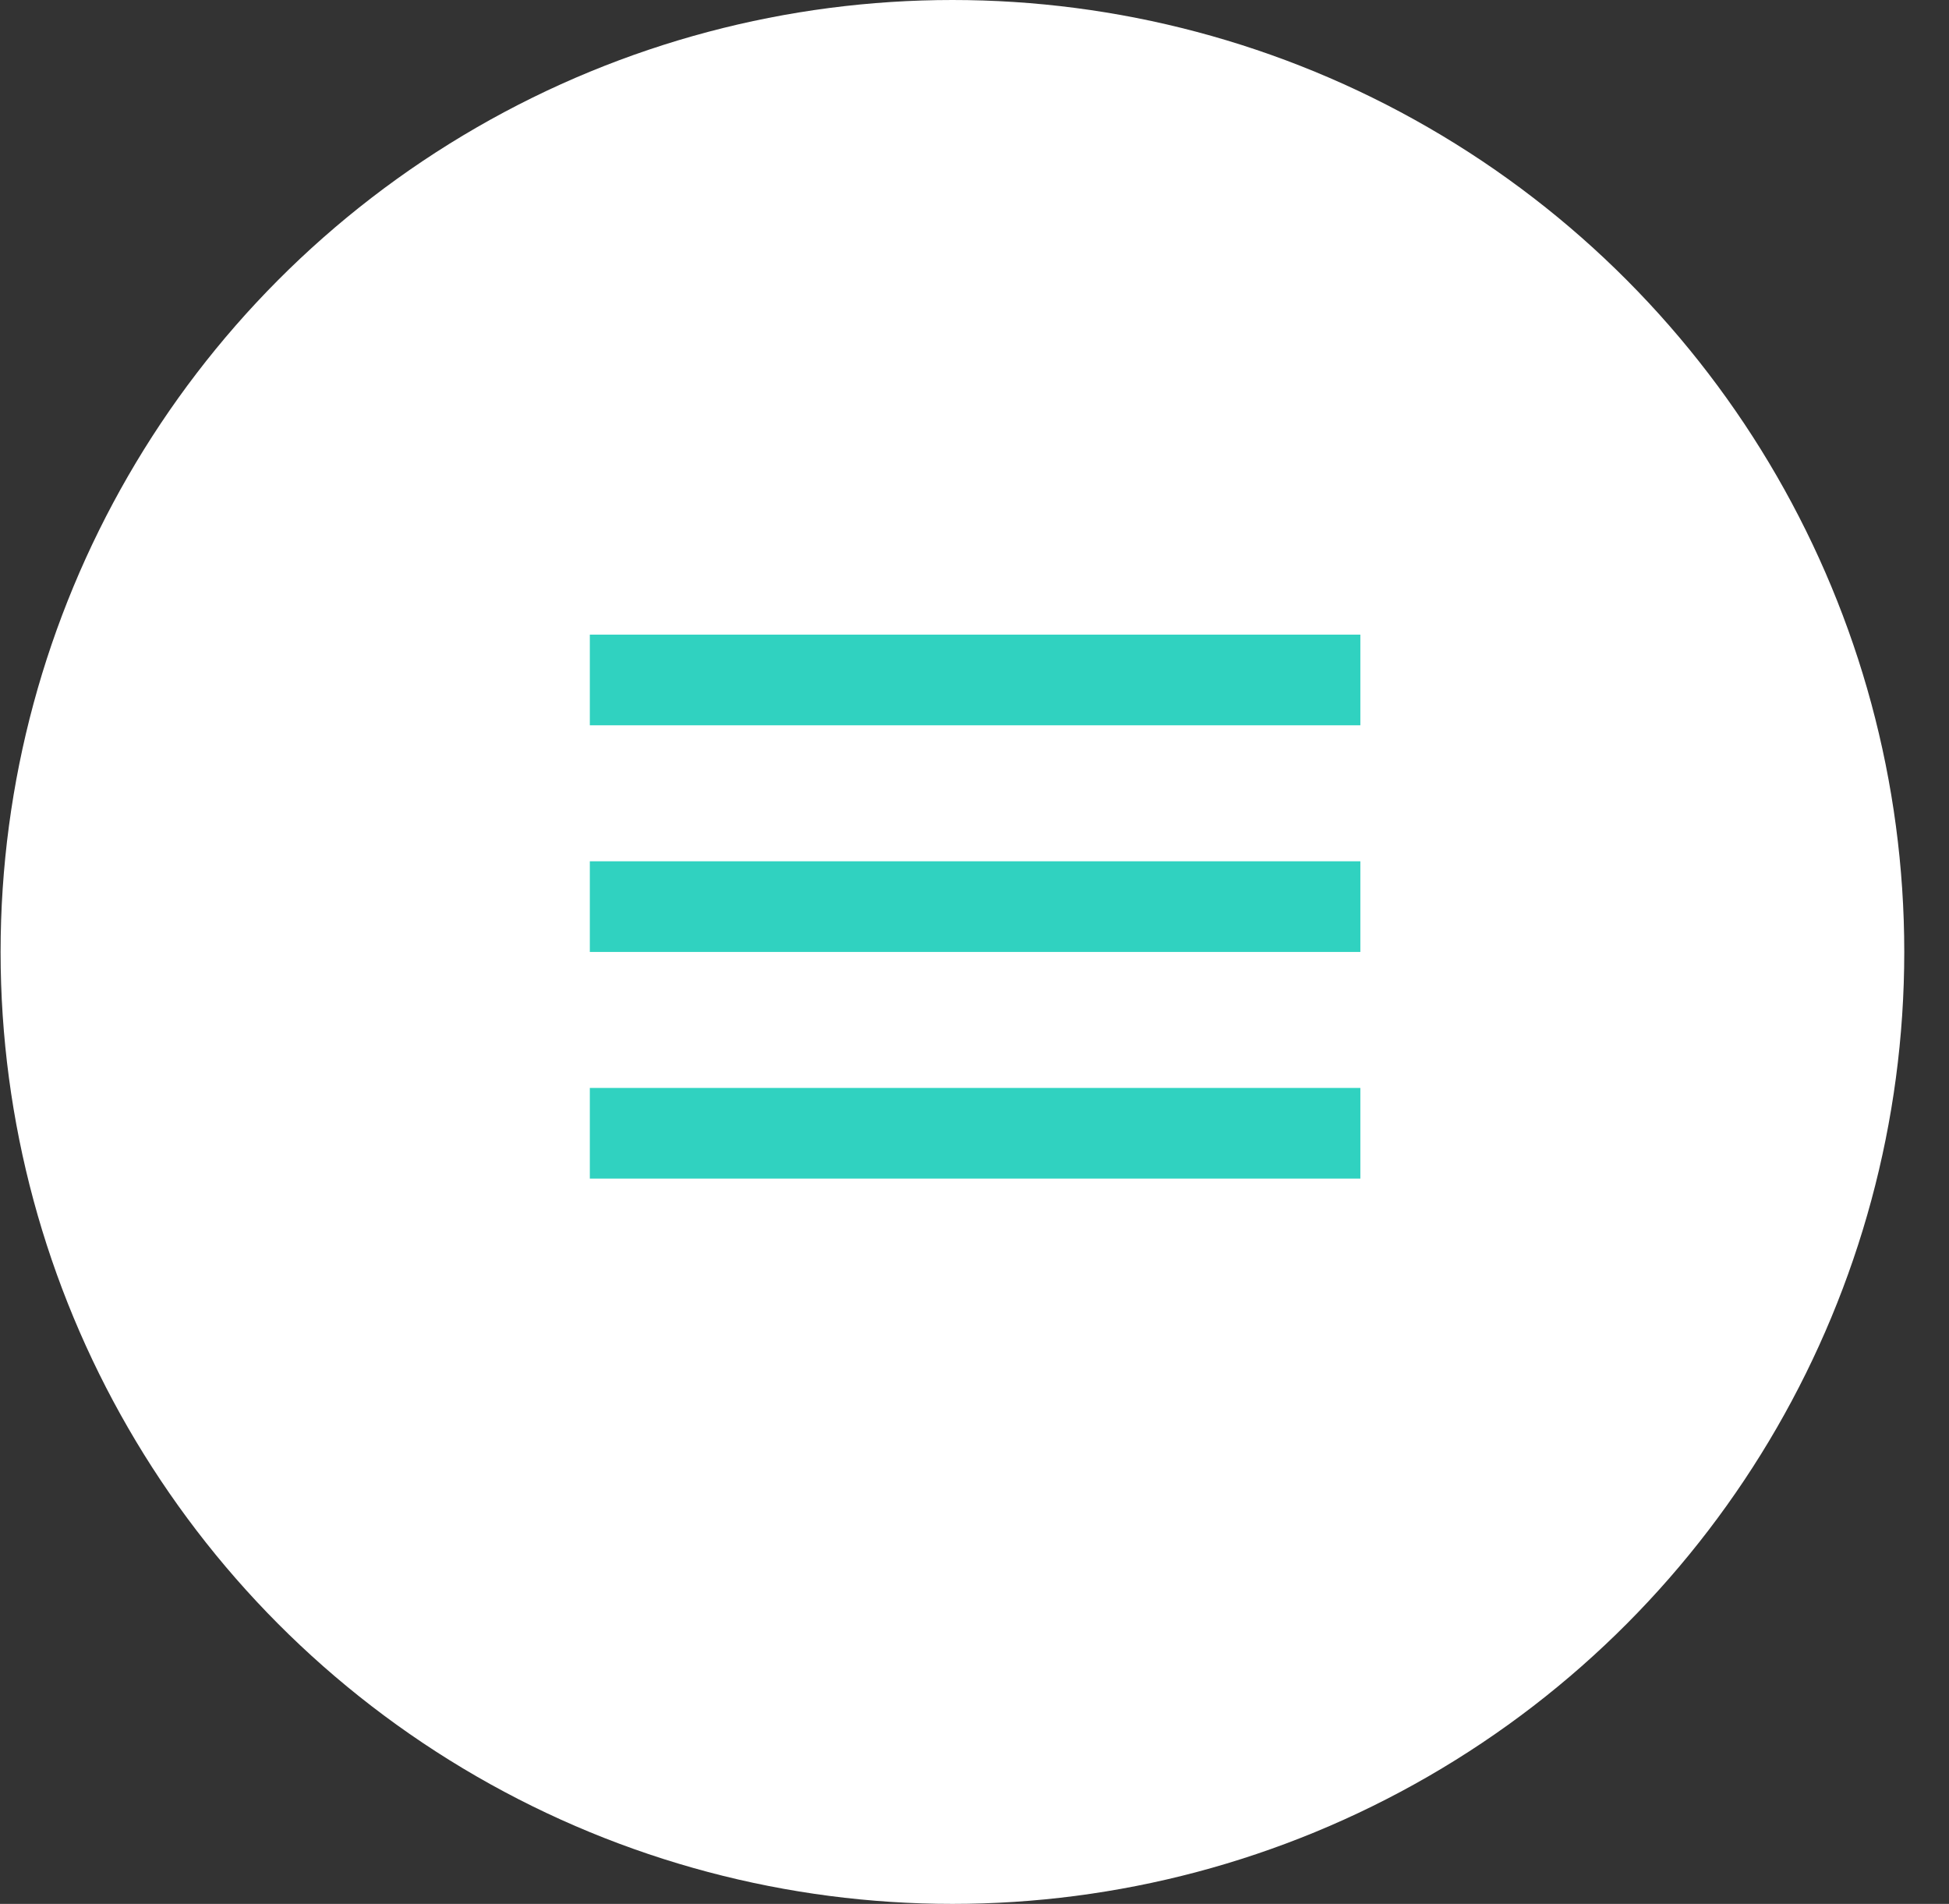 <svg xmlns="http://www.w3.org/2000/svg" width="43" height="42" fill="none" viewBox="0 0 43 42">
    <rect x="0" y="0" width="43" height="42" fill="#333333" stroke="none"/>
    <circle cx="21.013" cy="21" r="21" fill="#fff"/>
    <path stroke="#30D2C0" stroke-width="2" d="M13.013 15L30.013 15M13.013 20L30.013 20M13.013 25L30.013 25"/>
</svg>
